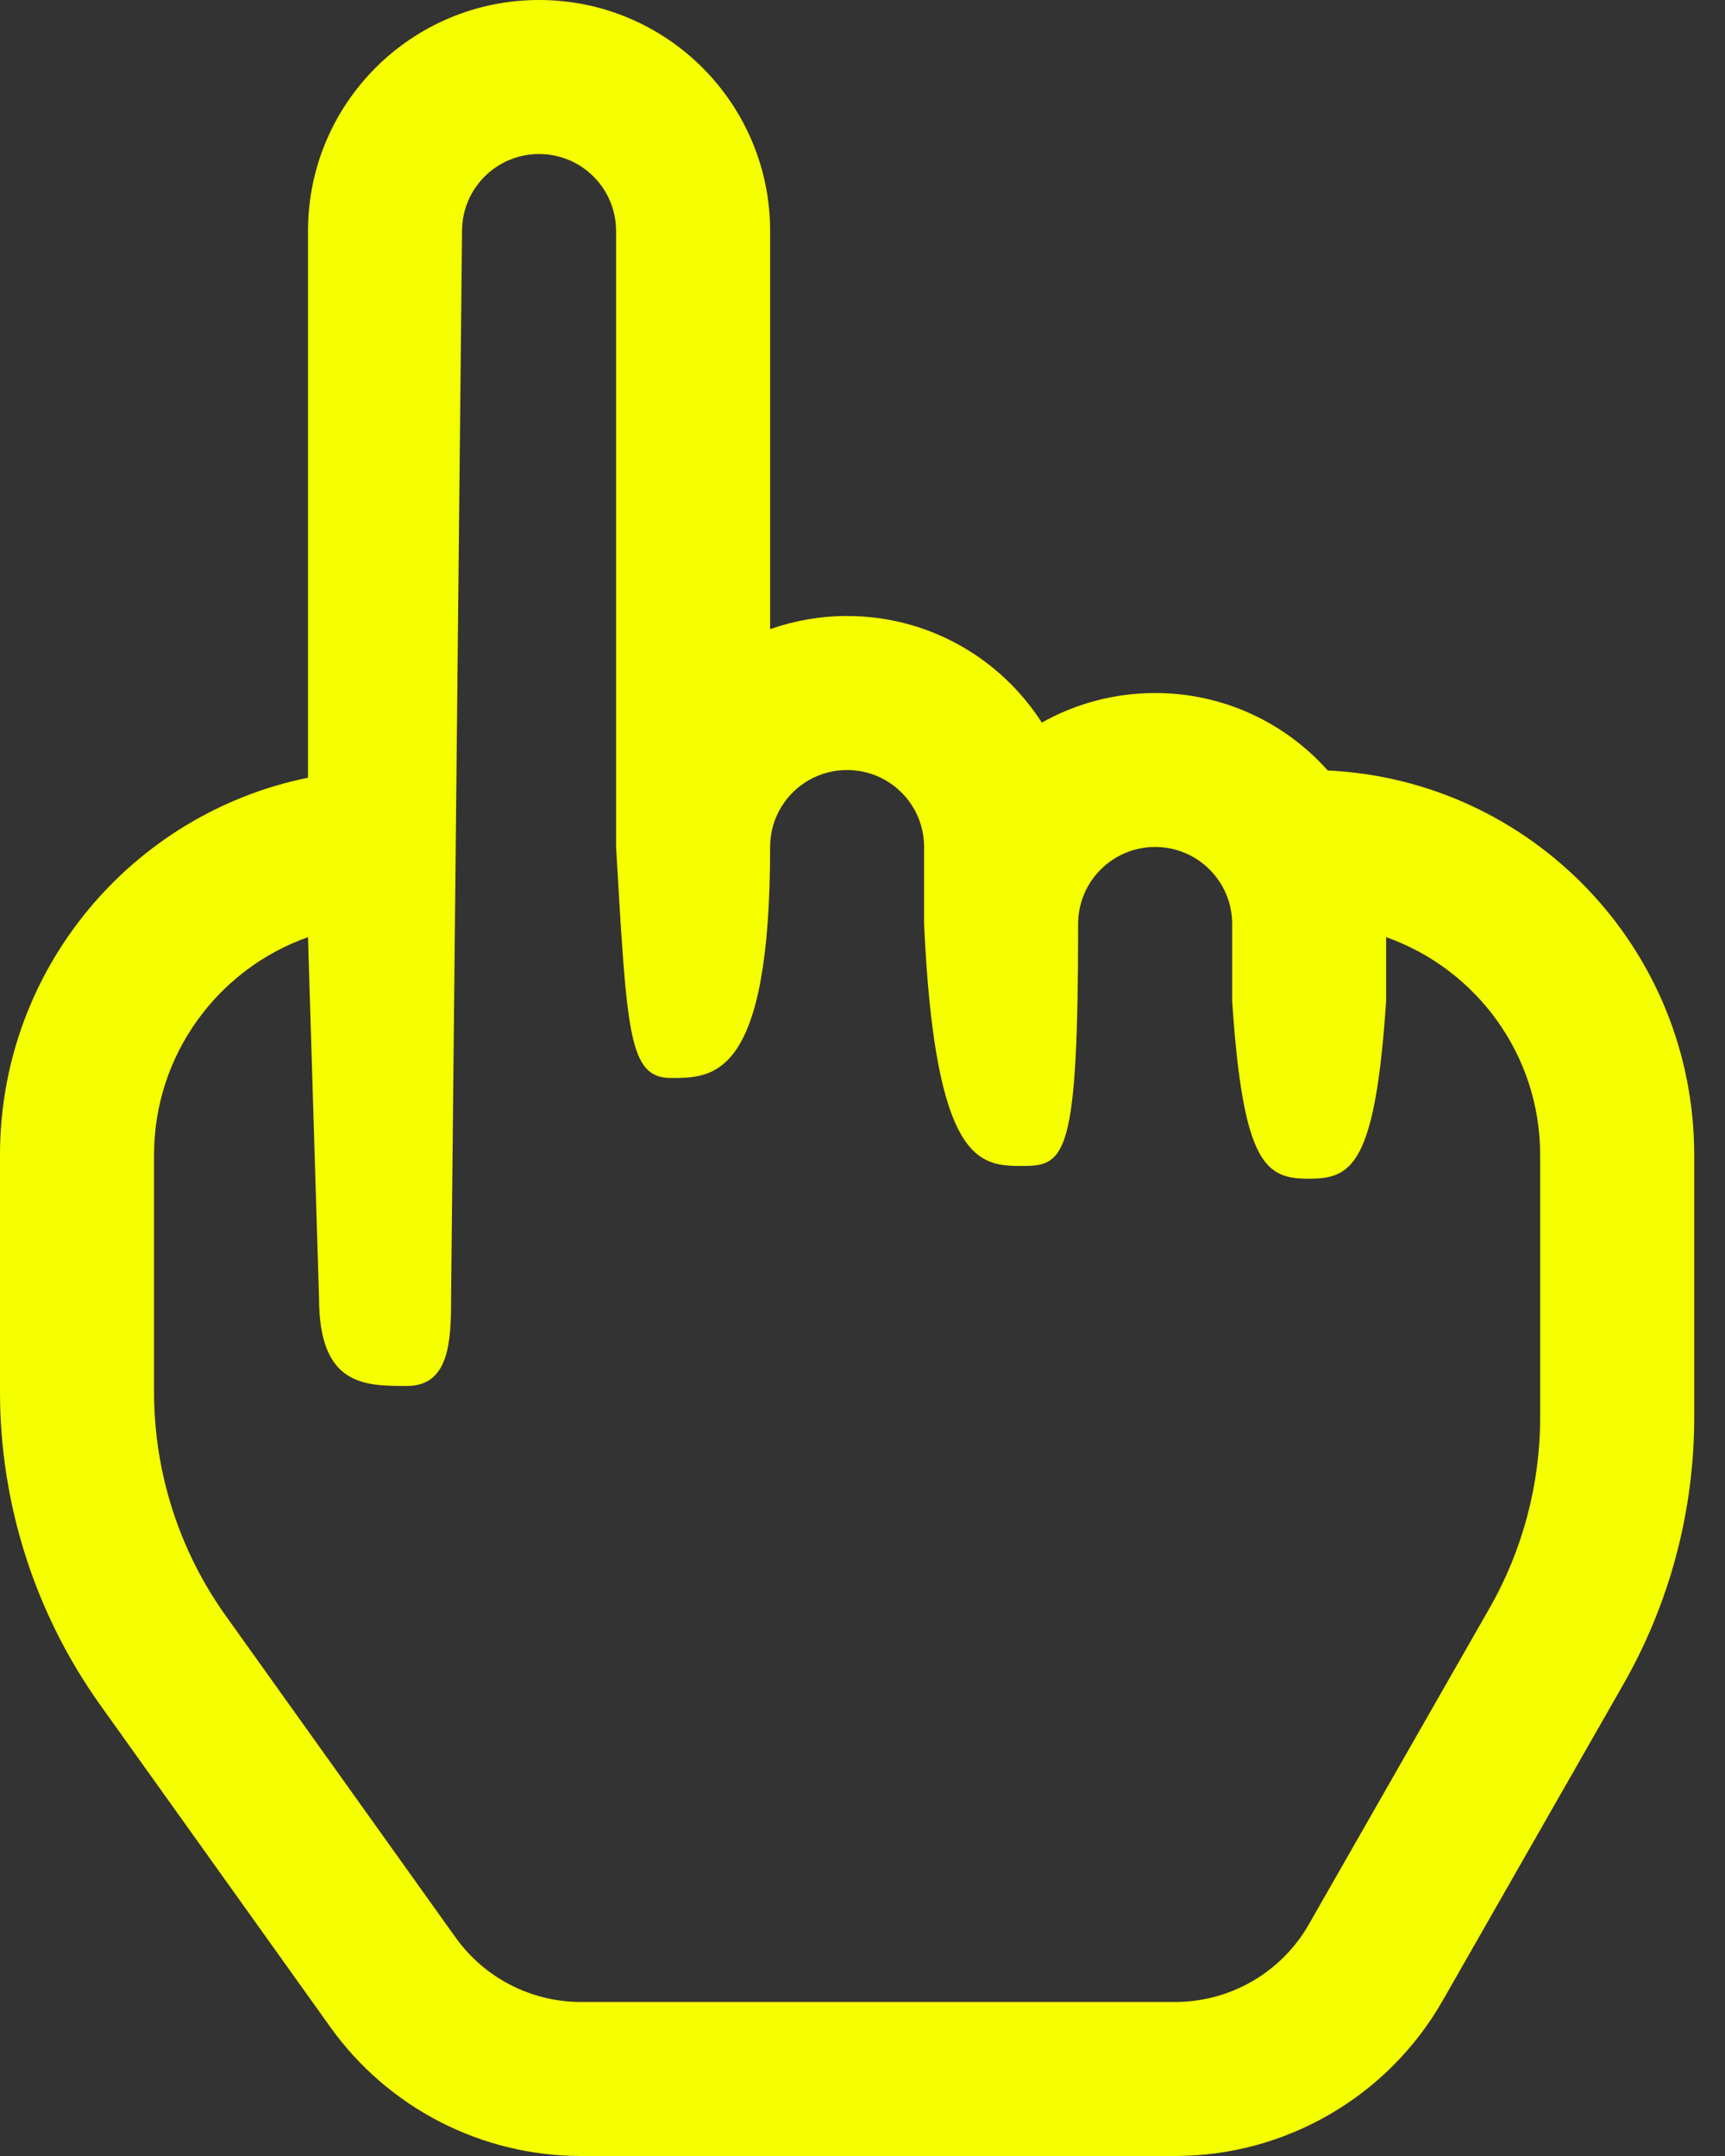 <svg width="20" height="25" viewBox="0 0 20 25" fill="none" xmlns="http://www.w3.org/2000/svg">
<rect x="0" y="0" width="20" height="25" fill="#333333" stroke="none"/>
<path fill-rule="evenodd" clip-rule="evenodd" d="M6.25 0C4.771 0 3.571 1.199 3.571 2.679V9.018C1.534 9.432 0 11.233 0 13.393V16.14C0 17.443 0.407 18.713 1.164 19.773L3.829 23.504C4.5 24.443 5.582 25 6.736 25H13.624C14.906 25 16.089 24.313 16.725 23.201L18.819 19.535C19.359 18.591 19.643 17.522 19.643 16.434V13.393C19.643 10.999 17.759 9.046 15.394 8.934C14.903 8.383 14.189 8.036 13.393 8.036C12.915 8.036 12.467 8.161 12.079 8.379C11.603 7.636 10.77 7.143 9.821 7.143C9.508 7.143 9.208 7.197 8.929 7.295V2.679C8.929 1.199 7.729 0 6.25 0ZM8.929 9.821C8.929 12.5 8.274 12.5 7.781 12.5C7.287 12.5 7.27 11.99 7.143 9.821V2.679C7.143 2.185 6.743 1.786 6.25 1.786C5.757 1.786 5.357 2.185 5.357 2.679L5.23 15.051C5.23 15.544 5.213 16.071 4.719 16.071C4.226 16.071 3.699 16.071 3.699 15.051L3.571 10.867C2.531 11.234 1.786 12.227 1.786 13.393V16.14C1.786 17.071 2.076 17.978 2.617 18.735L5.282 22.466C5.618 22.936 6.159 23.214 6.736 23.214H13.624C14.265 23.214 14.857 22.871 15.175 22.314L17.269 18.649C17.654 17.975 17.857 17.211 17.857 16.434V13.393C17.857 12.227 17.112 11.234 16.071 10.867V11.607C15.944 13.52 15.668 13.668 15.175 13.668C14.681 13.668 14.413 13.52 14.286 11.607V10.714C14.286 10.221 13.886 9.821 13.393 9.821C12.9 9.821 12.5 10.221 12.5 10.714C12.5 13.393 12.355 13.52 11.862 13.52C11.369 13.52 10.842 13.52 10.714 10.714V9.821C10.714 9.328 10.315 8.929 9.821 8.929C9.328 8.929 8.929 9.328 8.929 9.821Z" fill="#F5FF00"/>
</svg>
